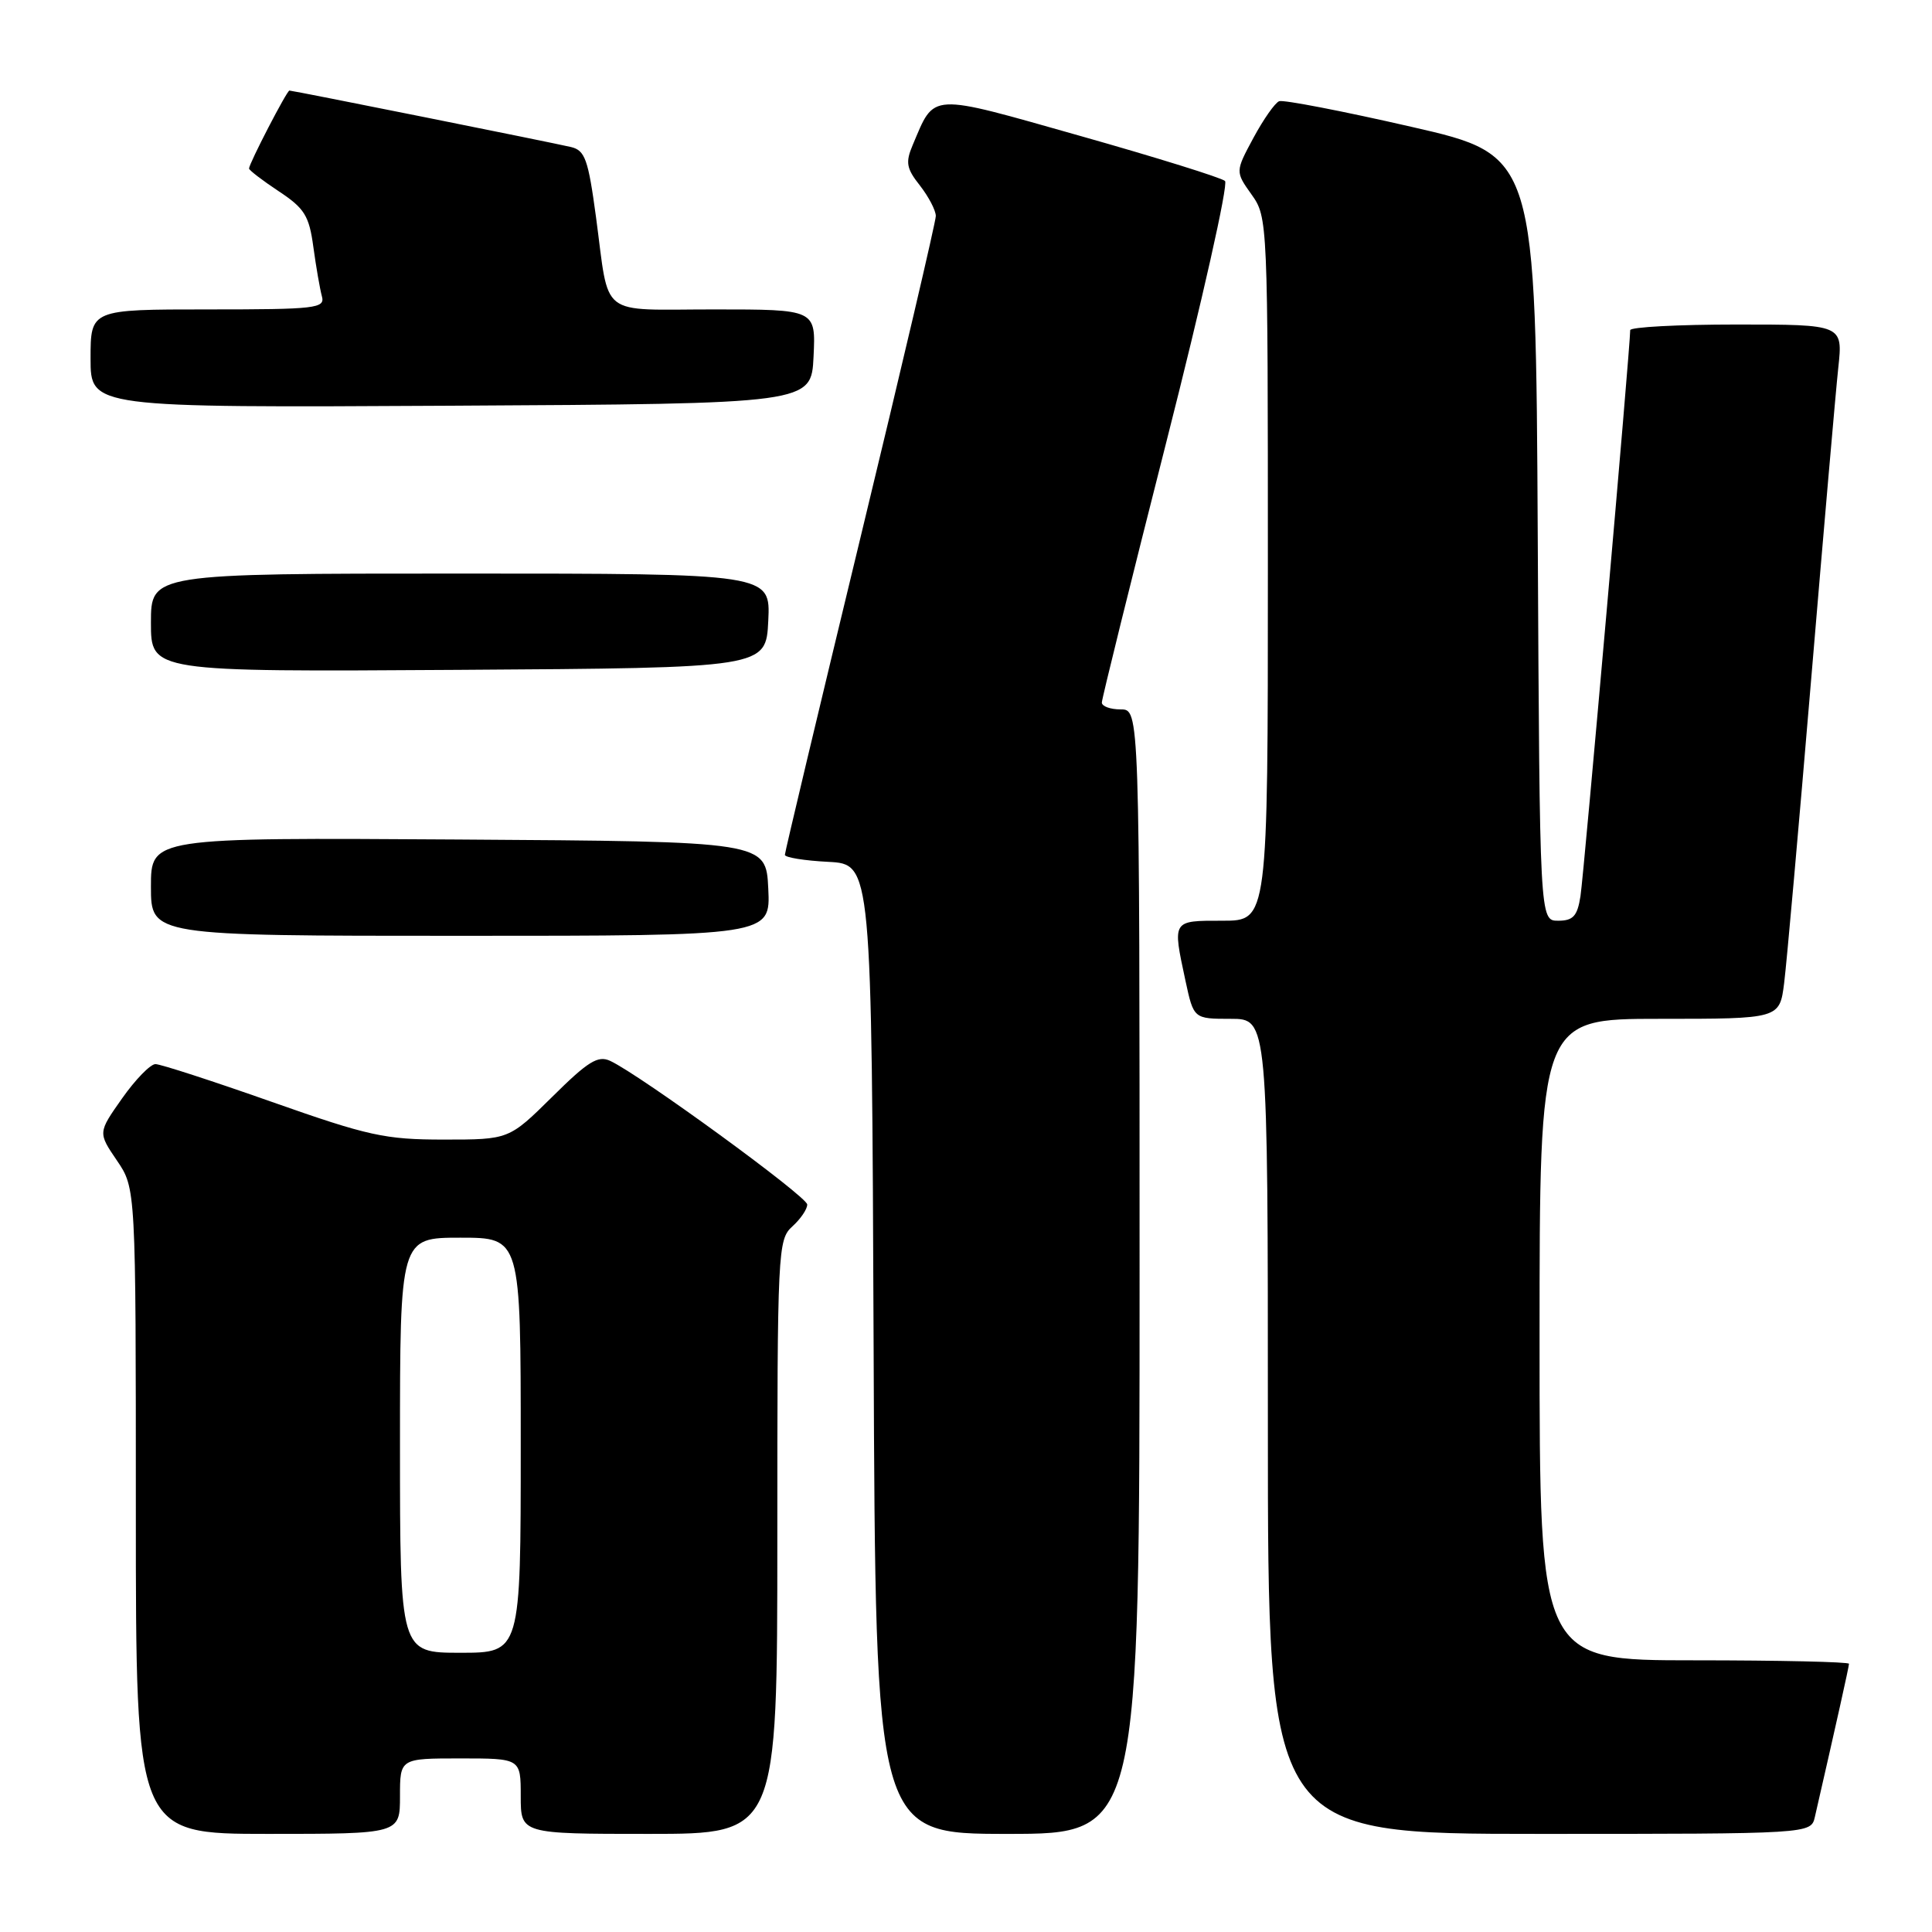 <?xml version="1.0" encoding="UTF-8" standalone="no"?>
<!DOCTYPE svg PUBLIC "-//W3C//DTD SVG 1.1//EN" "http://www.w3.org/Graphics/SVG/1.1/DTD/svg11.dtd" >
<svg xmlns="http://www.w3.org/2000/svg" xmlns:xlink="http://www.w3.org/1999/xlink" version="1.1" viewBox="0 0 256 256">
 <g >
 <path fill="currentColor"
d=" M 53.00 238.00 C 53.00 233.00 53.00 233.00 61.00 233.00 C 69.00 233.00 69.00 233.00 69.00 238.00 C 69.00 243.00 69.00 243.00 86.00 243.00 C 103.00 243.00 103.00 243.00 103.00 203.65 C 103.00 165.58 103.06 164.25 105.00 162.50 C 106.10 161.50 106.98 160.20 106.96 159.60 C 106.92 158.53 84.85 142.44 80.87 140.58 C 79.24 139.81 77.93 140.62 73.18 145.33 C 67.44 151.00 67.44 151.00 58.81 151.00 C 51.02 151.00 48.82 150.52 36.00 146.00 C 28.20 143.25 21.27 141.00 20.60 141.00 C 19.93 141.00 17.94 143.04 16.18 145.54 C 12.98 150.08 12.98 150.08 15.49 153.77 C 18.00 157.46 18.00 157.46 18.00 200.23 C 18.00 243.00 18.00 243.00 35.50 243.00 C 53.00 243.00 53.00 243.00 53.00 238.00 Z  M 151.00 168.50 C 151.00 94.00 151.00 94.00 148.50 94.00 C 147.12 94.00 146.00 93.59 146.00 93.09 C 146.00 92.59 149.86 77.01 154.57 58.47 C 159.29 39.92 162.78 24.40 162.32 23.98 C 161.87 23.56 153.25 20.87 143.17 18.02 C 122.89 12.28 123.91 12.22 120.94 19.21 C 119.96 21.52 120.10 22.32 121.90 24.59 C 123.05 26.07 124.00 27.88 124.00 28.62 C 124.00 29.36 119.50 48.57 114.00 71.30 C 108.50 94.04 104.00 112.92 104.00 113.27 C 104.00 113.62 106.59 114.04 109.75 114.20 C 115.50 114.50 115.50 114.50 115.76 178.75 C 116.01 243.00 116.01 243.00 133.51 243.00 C 151.00 243.00 151.00 243.00 151.00 168.50 Z  M 240.48 240.75 C 243.28 228.54 245.00 220.84 245.00 220.46 C 245.00 220.21 235.78 220.00 224.50 220.00 C 204.00 220.00 204.00 220.00 204.00 177.50 C 204.00 135.00 204.00 135.00 219.91 135.00 C 235.81 135.00 235.81 135.00 236.41 130.25 C 236.74 127.64 238.35 109.53 239.99 90.00 C 241.63 70.47 243.24 51.91 243.58 48.75 C 244.20 43.00 244.20 43.00 230.10 43.00 C 222.34 43.00 216.00 43.34 216.01 43.75 C 216.03 45.77 209.87 115.93 209.42 118.75 C 209.01 121.39 208.45 122.00 206.46 122.00 C 204.02 122.00 204.02 122.00 203.76 71.28 C 203.50 20.57 203.50 20.57 187.00 16.80 C 177.93 14.72 170.05 13.20 169.50 13.41 C 168.95 13.61 167.42 15.80 166.09 18.26 C 163.68 22.74 163.68 22.74 165.84 25.78 C 167.98 28.78 168.00 29.27 168.00 75.40 C 168.00 122.00 168.00 122.00 162.00 122.00 C 155.27 122.00 155.35 121.87 157.08 129.95 C 158.17 135.00 158.17 135.00 163.08 135.00 C 168.00 135.00 168.00 135.00 168.00 189.00 C 168.00 243.00 168.00 243.00 203.98 243.00 C 239.96 243.00 239.96 243.00 240.48 240.75 Z  M 101.80 117.75 C 101.50 111.50 101.50 111.50 60.75 111.24 C 20.00 110.98 20.00 110.98 20.00 117.49 C 20.00 124.00 20.00 124.00 61.05 124.00 C 102.10 124.00 102.10 124.00 101.80 117.75 Z  M 101.80 82.25 C 102.10 76.00 102.10 76.00 61.05 76.00 C 20.00 76.00 20.00 76.00 20.00 82.51 C 20.00 89.02 20.00 89.02 60.75 88.76 C 101.50 88.50 101.50 88.50 101.80 82.25 Z  M 107.80 47.25 C 108.10 41.00 108.10 41.00 94.62 41.00 C 79.13 41.00 80.80 42.31 78.97 28.74 C 77.94 21.11 77.52 19.92 75.65 19.48 C 73.10 18.88 38.80 12.00 38.35 12.00 C 38.01 12.00 33.00 21.68 33.00 22.33 C 33.00 22.55 34.77 23.91 36.93 25.34 C 40.35 27.60 40.96 28.58 41.52 32.72 C 41.88 35.35 42.39 38.29 42.65 39.25 C 43.10 40.86 41.91 41.00 27.57 41.00 C 12.00 41.00 12.00 41.00 12.00 47.51 C 12.00 54.02 12.00 54.02 59.75 53.76 C 107.50 53.50 107.50 53.50 107.80 47.25 Z  M 53.00 191.50 C 53.00 164.00 53.00 164.00 61.00 164.00 C 69.00 164.00 69.00 164.00 69.00 191.50 C 69.00 219.00 69.00 219.00 61.00 219.00 C 53.00 219.00 53.00 219.00 53.00 191.50 Z "/>
</g>
</svg>